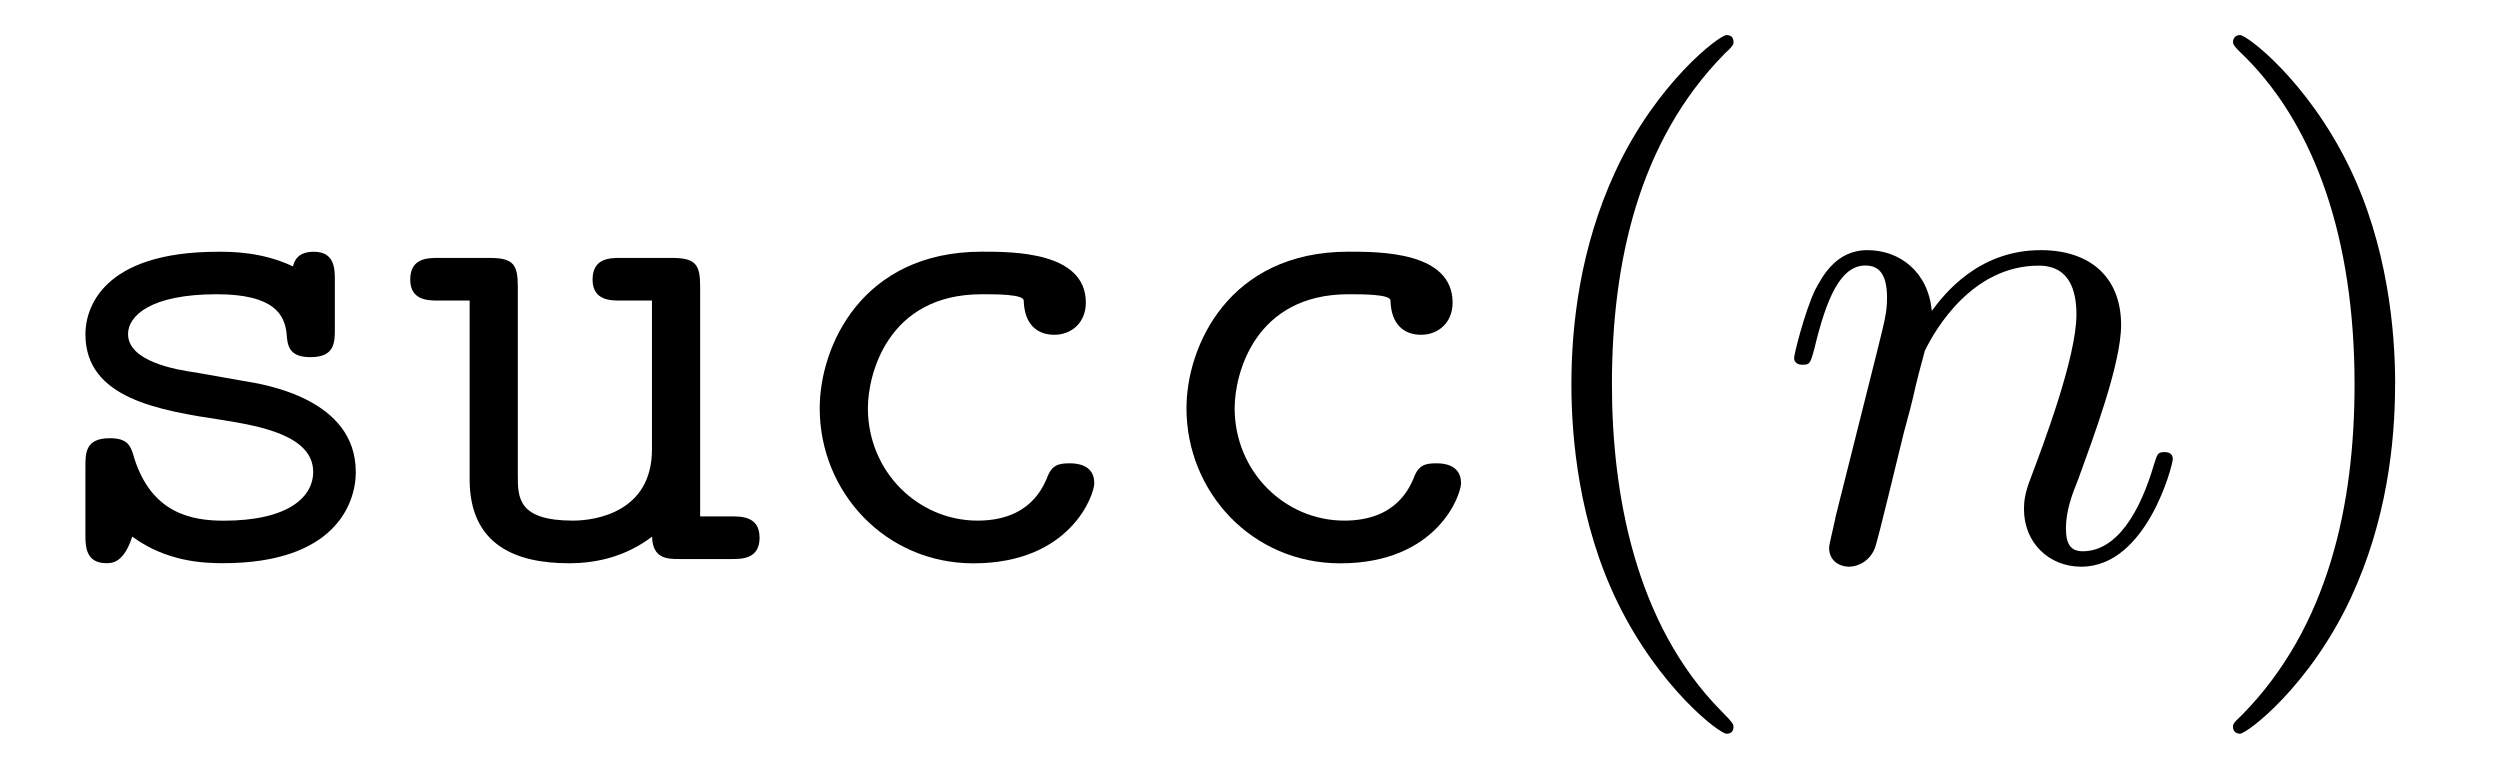 <?xml version='1.0' encoding='UTF-8'?>
<!-- This file was generated by dvisvgm 3.2.2 -->
<svg version='1.1' xmlns='http://www.w3.org/2000/svg' xmlns:xlink='http://www.w3.org/1999/xlink' width='35.65pt' height='10.963pt' viewBox='-.5 -7.972 35.65 10.963'>
<defs>
<path id='g13-110' d='m.877-.588c-.03 .149-.09 .379-.09 .428c0 .179 .139 .269 .289 .269c.12 0 .299-.08 .369-.279c.01-.02 .13-.488 .189-.737l.219-.897c.06-.219 .12-.438 .169-.667c.04-.169 .12-.458 .13-.498c.149-.309 .677-1.215 1.624-1.215c.448 0 .538 .369 .538 .697c0 .618-.488 1.893-.648 2.321c-.09 .229-.1 .349-.1 .458c0 .468 .349 .817 .817 .817c.936 0 1.305-1.455 1.305-1.534c0-.1-.09-.1-.12-.1c-.1 0-.1 .03-.149 .179c-.199 .677-.528 1.235-1.016 1.235c-.169 0-.239-.1-.239-.329c0-.249 .09-.488 .179-.707c.189-.528 .608-1.624 .608-2.192c0-.667-.428-1.066-1.146-1.066c-.897 0-1.385 .638-1.554 .867c-.05-.558-.458-.867-.917-.867s-.648 .389-.747 .568c-.159 .339-.299 .927-.299 .966c0 .1 .1 .1 .12 .1c.1 0 .11-.01 .169-.229c.169-.707 .369-1.186 .727-1.186c.199 0 .309 .13 .309 .458c0 .209-.03 .319-.159 .837l-.578 2.301z'/>
<path id='g16-40' d='m3.298 2.391c0-.03 0-.05-.169-.219c-1.245-1.255-1.564-3.138-1.564-4.663c0-1.733 .379-3.467 1.604-4.712c.13-.12 .13-.139 .13-.169c0-.07-.04-.1-.1-.1c-.1 0-.996 .677-1.584 1.943c-.508 1.096-.628 2.202-.628 3.039c0 .777 .11 1.983 .658 3.108c.598 1.225 1.455 1.873 1.554 1.873c.06 0 .1-.03 .1-.1z'/>
<path id='g16-41' d='m2.879-2.491c0-.777-.11-1.983-.658-3.108c-.598-1.225-1.455-1.873-1.554-1.873c-.06 0-.1 .04-.1 .1c0 .03 0 .05 .189 .229c.976 .986 1.544 2.57 1.544 4.653c0 1.704-.369 3.457-1.604 4.712c-.13 .12-.13 .139-.13 .169c0 .06 .04 .1 .1 .1c.1 0 .996-.677 1.584-1.943c.508-1.096 .628-2.202 .628-3.039z'/>
<path id='g0-99' d='m4.643-1.086c0-.279-.289-.279-.349-.279c-.159 0-.259 .02-.329 .219c-.06 .13-.249 .598-.986 .598c-.847 0-1.564-.697-1.564-1.604c0-.478 .279-1.624 1.624-1.624c.209 0 .598 0 .598 .09c.01 .349 .199 .488 .438 .488s.448-.169 .448-.458c0-.727-1.036-.727-1.484-.727c-1.714 0-2.311 1.355-2.311 2.232c0 1.196 .936 2.212 2.192 2.212c1.385 0 1.724-.976 1.724-1.146z'/>
<path id='g0-115' d='m4.573-1.245c0-1.036-1.285-1.245-1.604-1.295l-.677-.12c-.289-.04-.966-.159-.966-.548c0-.259 .319-.568 1.265-.568c.827 0 .966 .299 .996 .558c.01 .169 .03 .339 .339 .339c.349 0 .349-.209 .349-.408v-.687c0-.159 0-.408-.299-.408c-.239 0-.279 .139-.299 .209c-.438-.209-.877-.209-1.066-.209c-1.664 0-1.893 .817-1.893 1.176c0 .917 1.046 1.086 1.963 1.225c.488 .08 1.285 .209 1.285 .737c0 .369-.369 .697-1.275 .697c-.468 0-1.026-.11-1.275-.887c-.05-.179-.09-.289-.349-.289c-.349 0-.349 .209-.349 .408v.966c0 .159 0 .408 .299 .408c.09 0 .249-.01 .369-.379c.488 .359 1.016 .379 1.295 .379c1.574 0 1.893-.827 1.893-1.305z'/>
<path id='g0-117' d='m5.101-.309c0-.299-.259-.299-.399-.299h-.448v-3.278c0-.309-.06-.408-.399-.408h-.727c-.159 0-.408 0-.408 .309c0 .299 .259 .299 .399 .299h.448v2.122c0 .897-.807 1.016-1.126 1.016c-.787 0-.787-.329-.787-.648v-2.69c0-.309-.06-.408-.399-.408h-.727c-.159 0-.408 0-.408 .309c0 .299 .259 .299 .399 .299h.448v2.55c0 .956 .687 1.196 1.415 1.196c.408 0 .817-.1 1.186-.379c.01 .319 .219 .319 .399 .319h.727c.159 0 .408 0 .408-.309z'/>
</defs>
<g id='page721'>
<g fill='currentColor'>
<use x='0' y='0' xlink:href='#g0-115'/>
<use x='5.23' y='0' xlink:href='#g0-117'/>
<use x='10.461' y='0' xlink:href='#g0-99'/>
<use x='15.691' y='0' xlink:href='#g0-99'/>
<use x='20.921' y='0' xlink:href='#g16-40'/>
<use x='24.796' y='0' xlink:href='#g13-110'/>
<use x='30.776' y='0' xlink:href='#g16-41'/>
</g>
</g>
</svg>